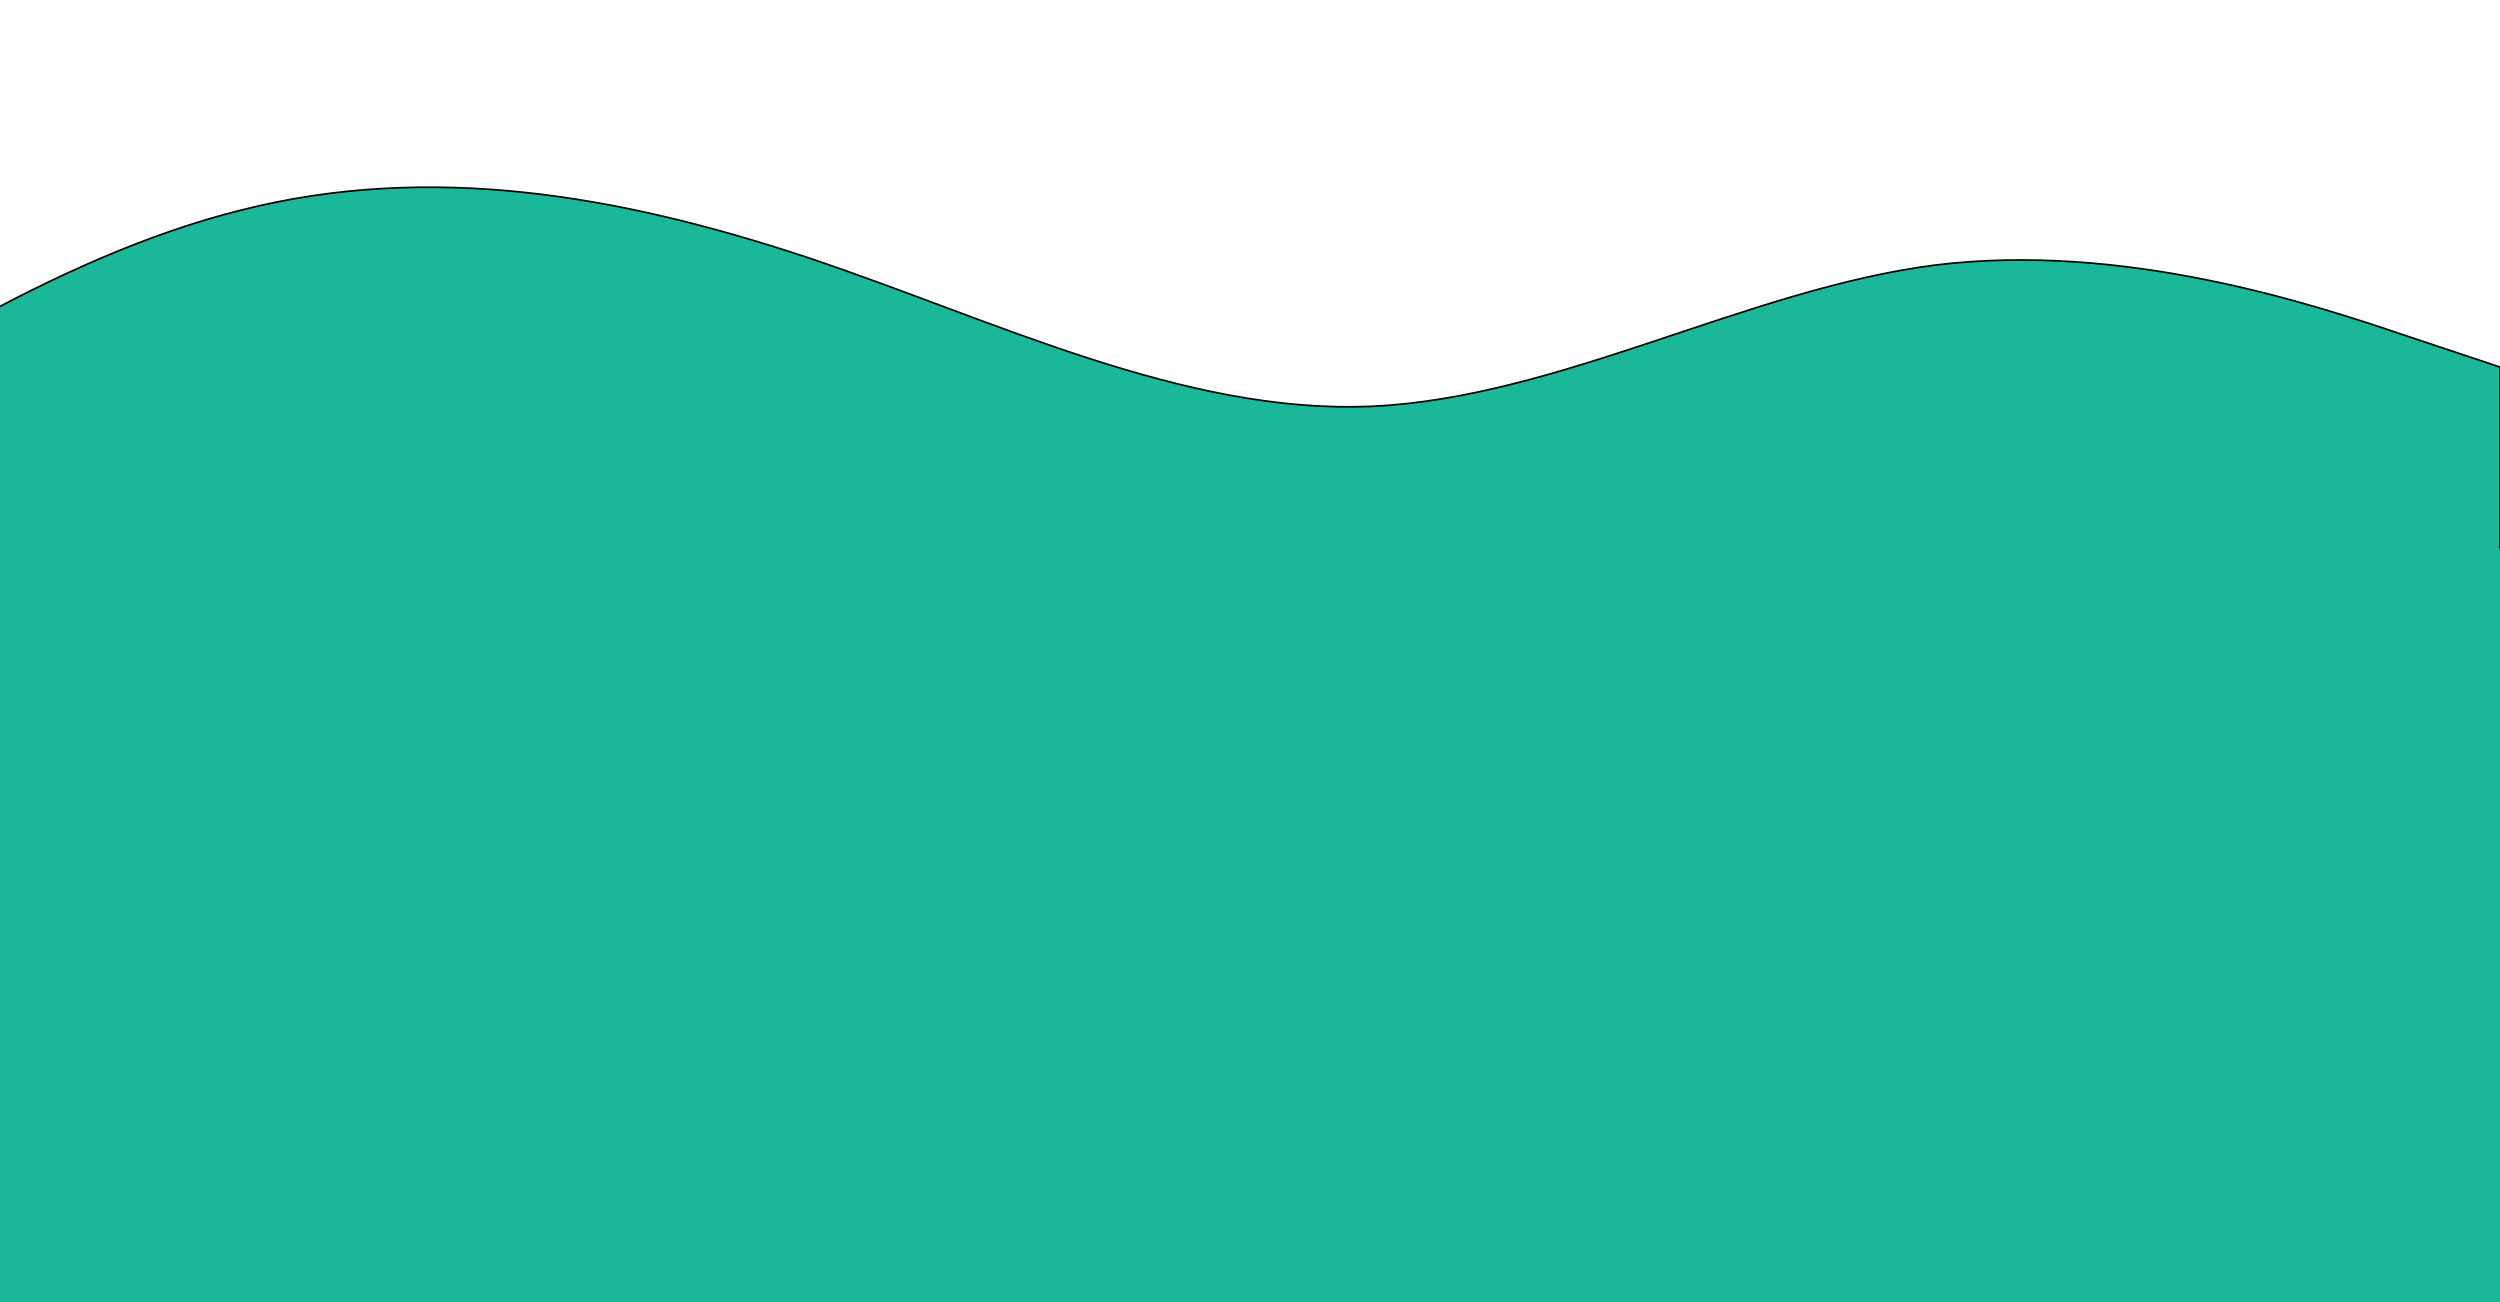 <svg width="1440" height="750" xmlns="http://www.w3.org/2000/svg"><path id="canvas_background" fill="none" d="M-1-1h2882.094v1502.049H-1z"/><g fill="#1ab798"><path stroke="null" d="M-186.001 292.86l54.2-36.213c54.2-35.874 162.6-108.81 271-135.695 108.4-27.394 216.8-8.736 325.2 27.139 108.4 36.214 216.8 90.492 325.2 85.997 108.4-4.834 216.8-67.593 325.2-81.417 108.4-13.315 216.8 22.305 271.001 40.708l54.2 18.065V320H-186.001v-27.14z" id="svg_1"/><path stroke-width="1.5" id="svg_3" d="M-23.004 315.906h1468.009v438.003H-23.004z"/></g></svg>
